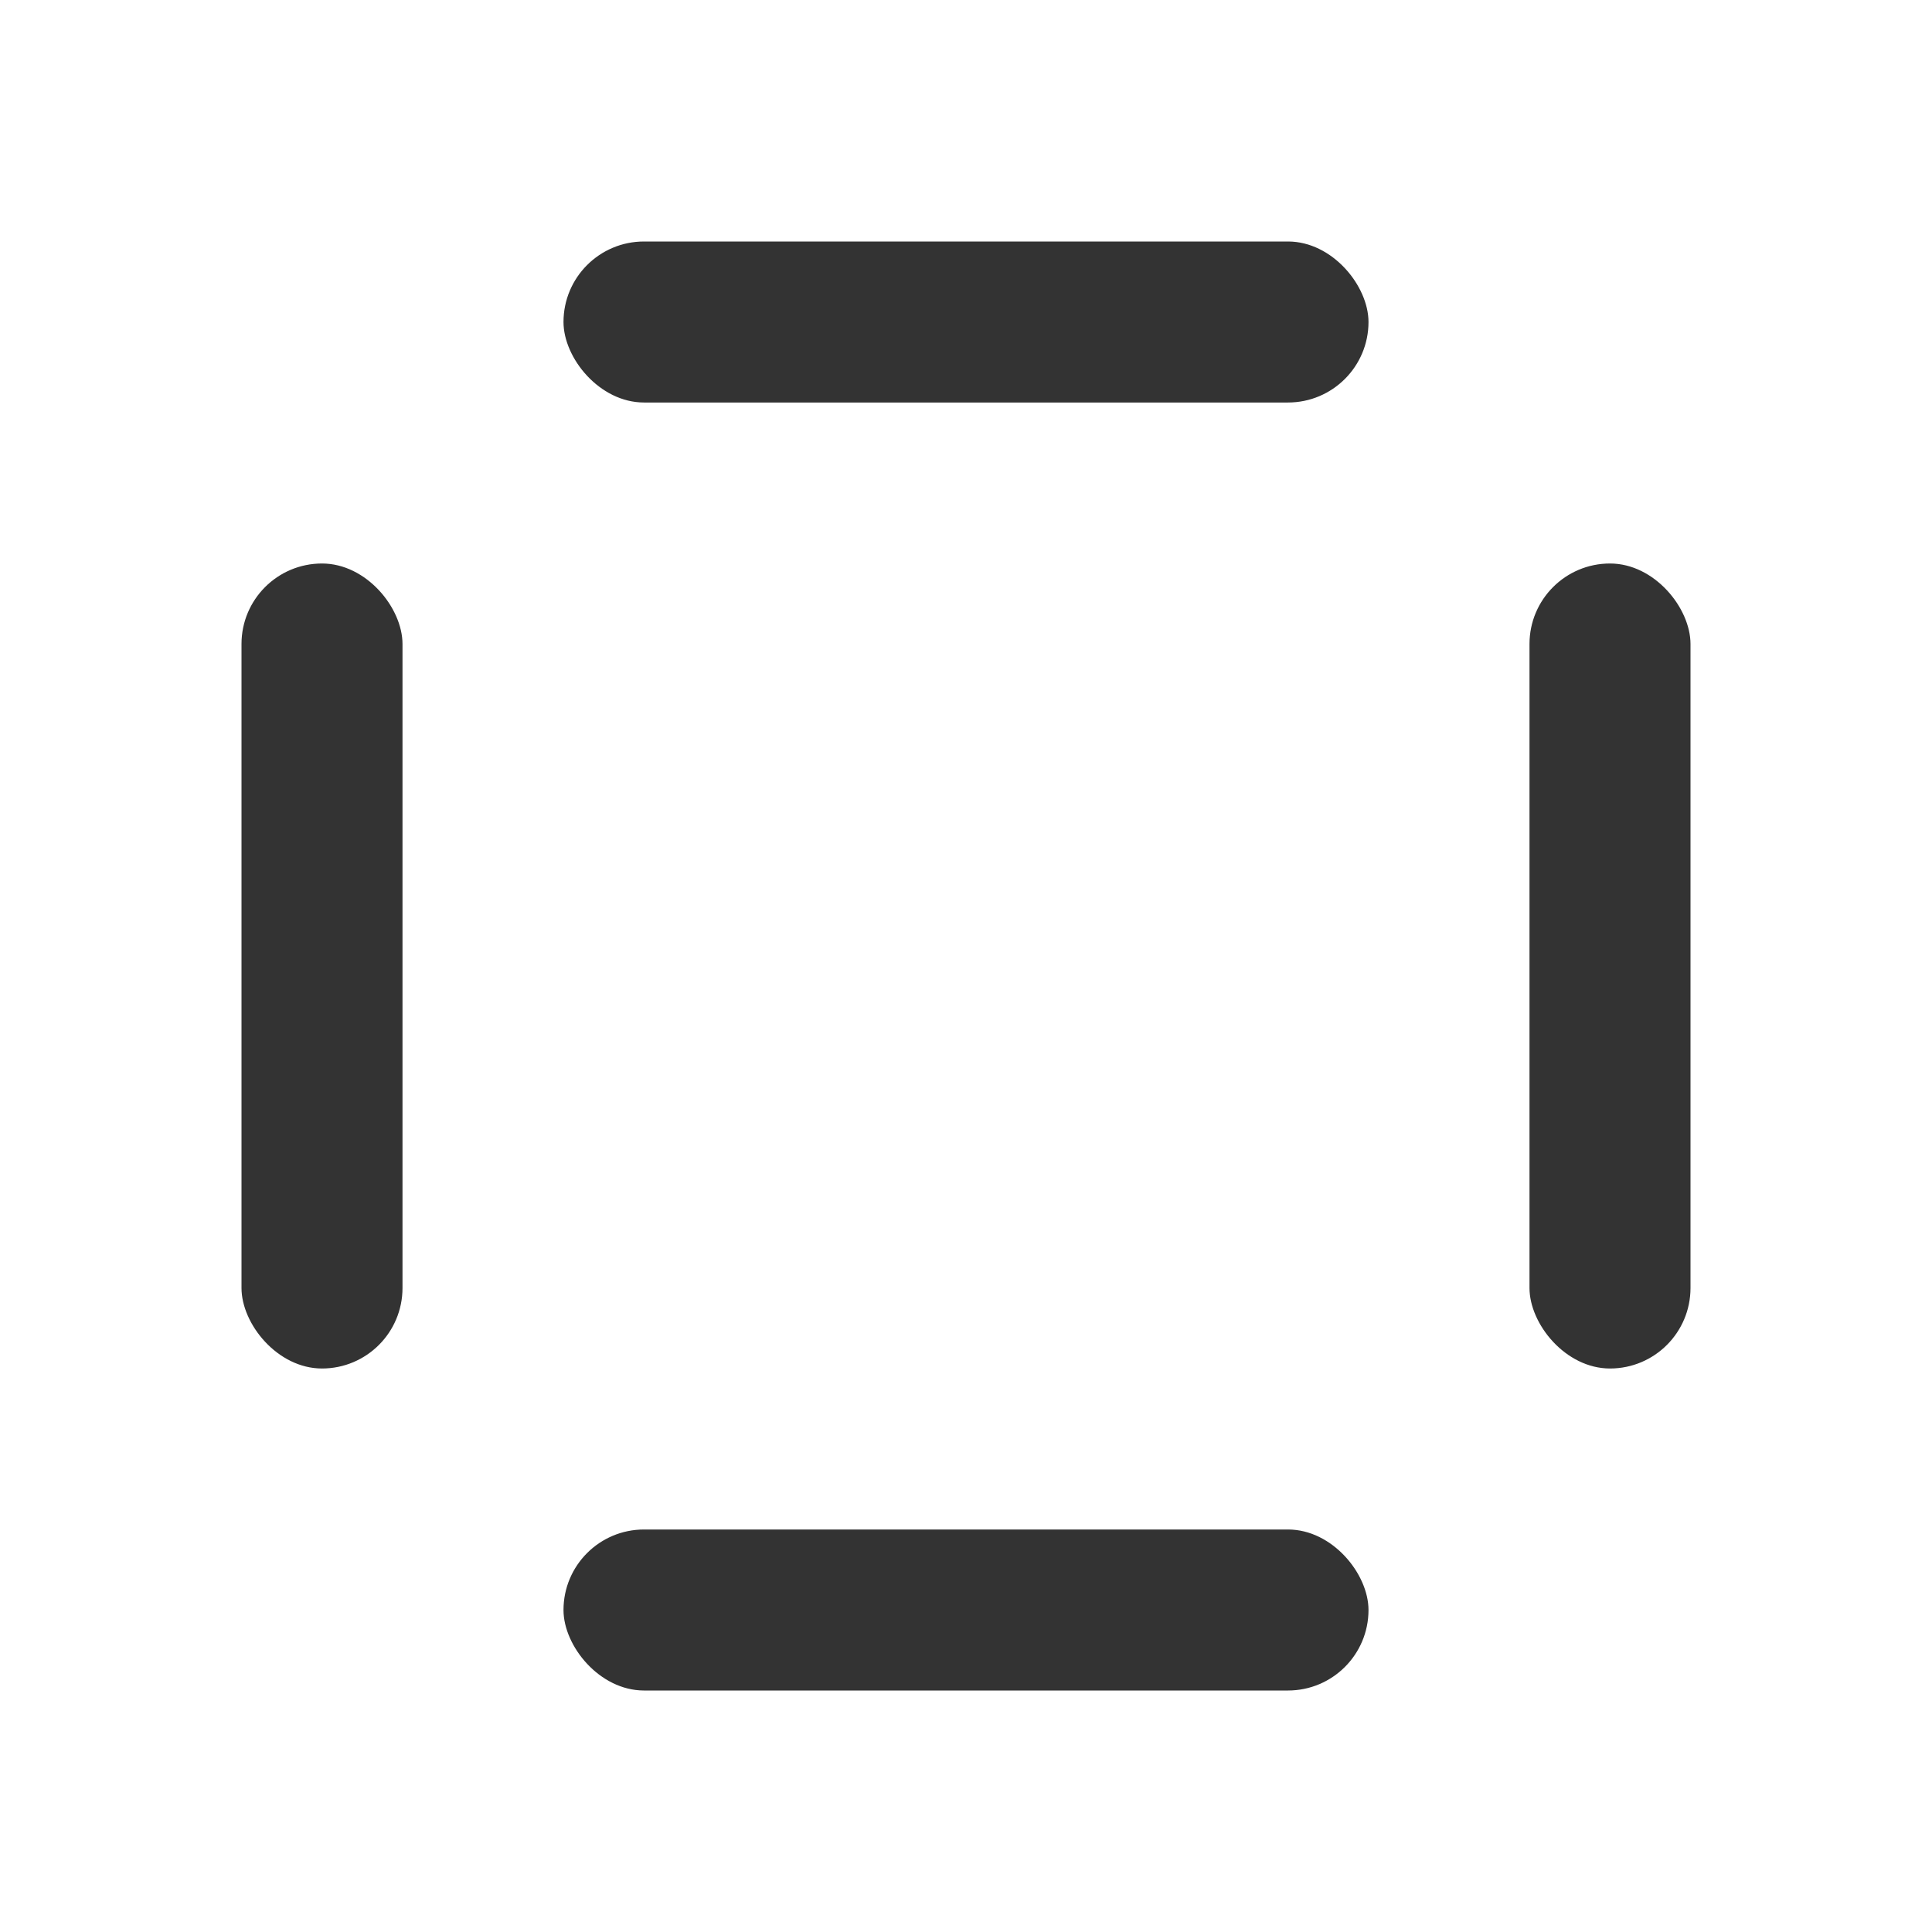 <svg width="24" height="24" viewBox="0 0 24 24" fill="none" xmlns="http://www.w3.org/2000/svg">
<rect x="7" y="3" width="10" height="2" rx="1" fill="#333333"/>
<rect x="7" y="19" width="10" height="2" rx="1" fill="#333333"/>
<rect x="3" y="7" width="2" height="10" rx="1" fill="#333333"/>
<rect x="19" y="7" width="2" height="10" rx="1" fill="#333333"/>
</svg>
